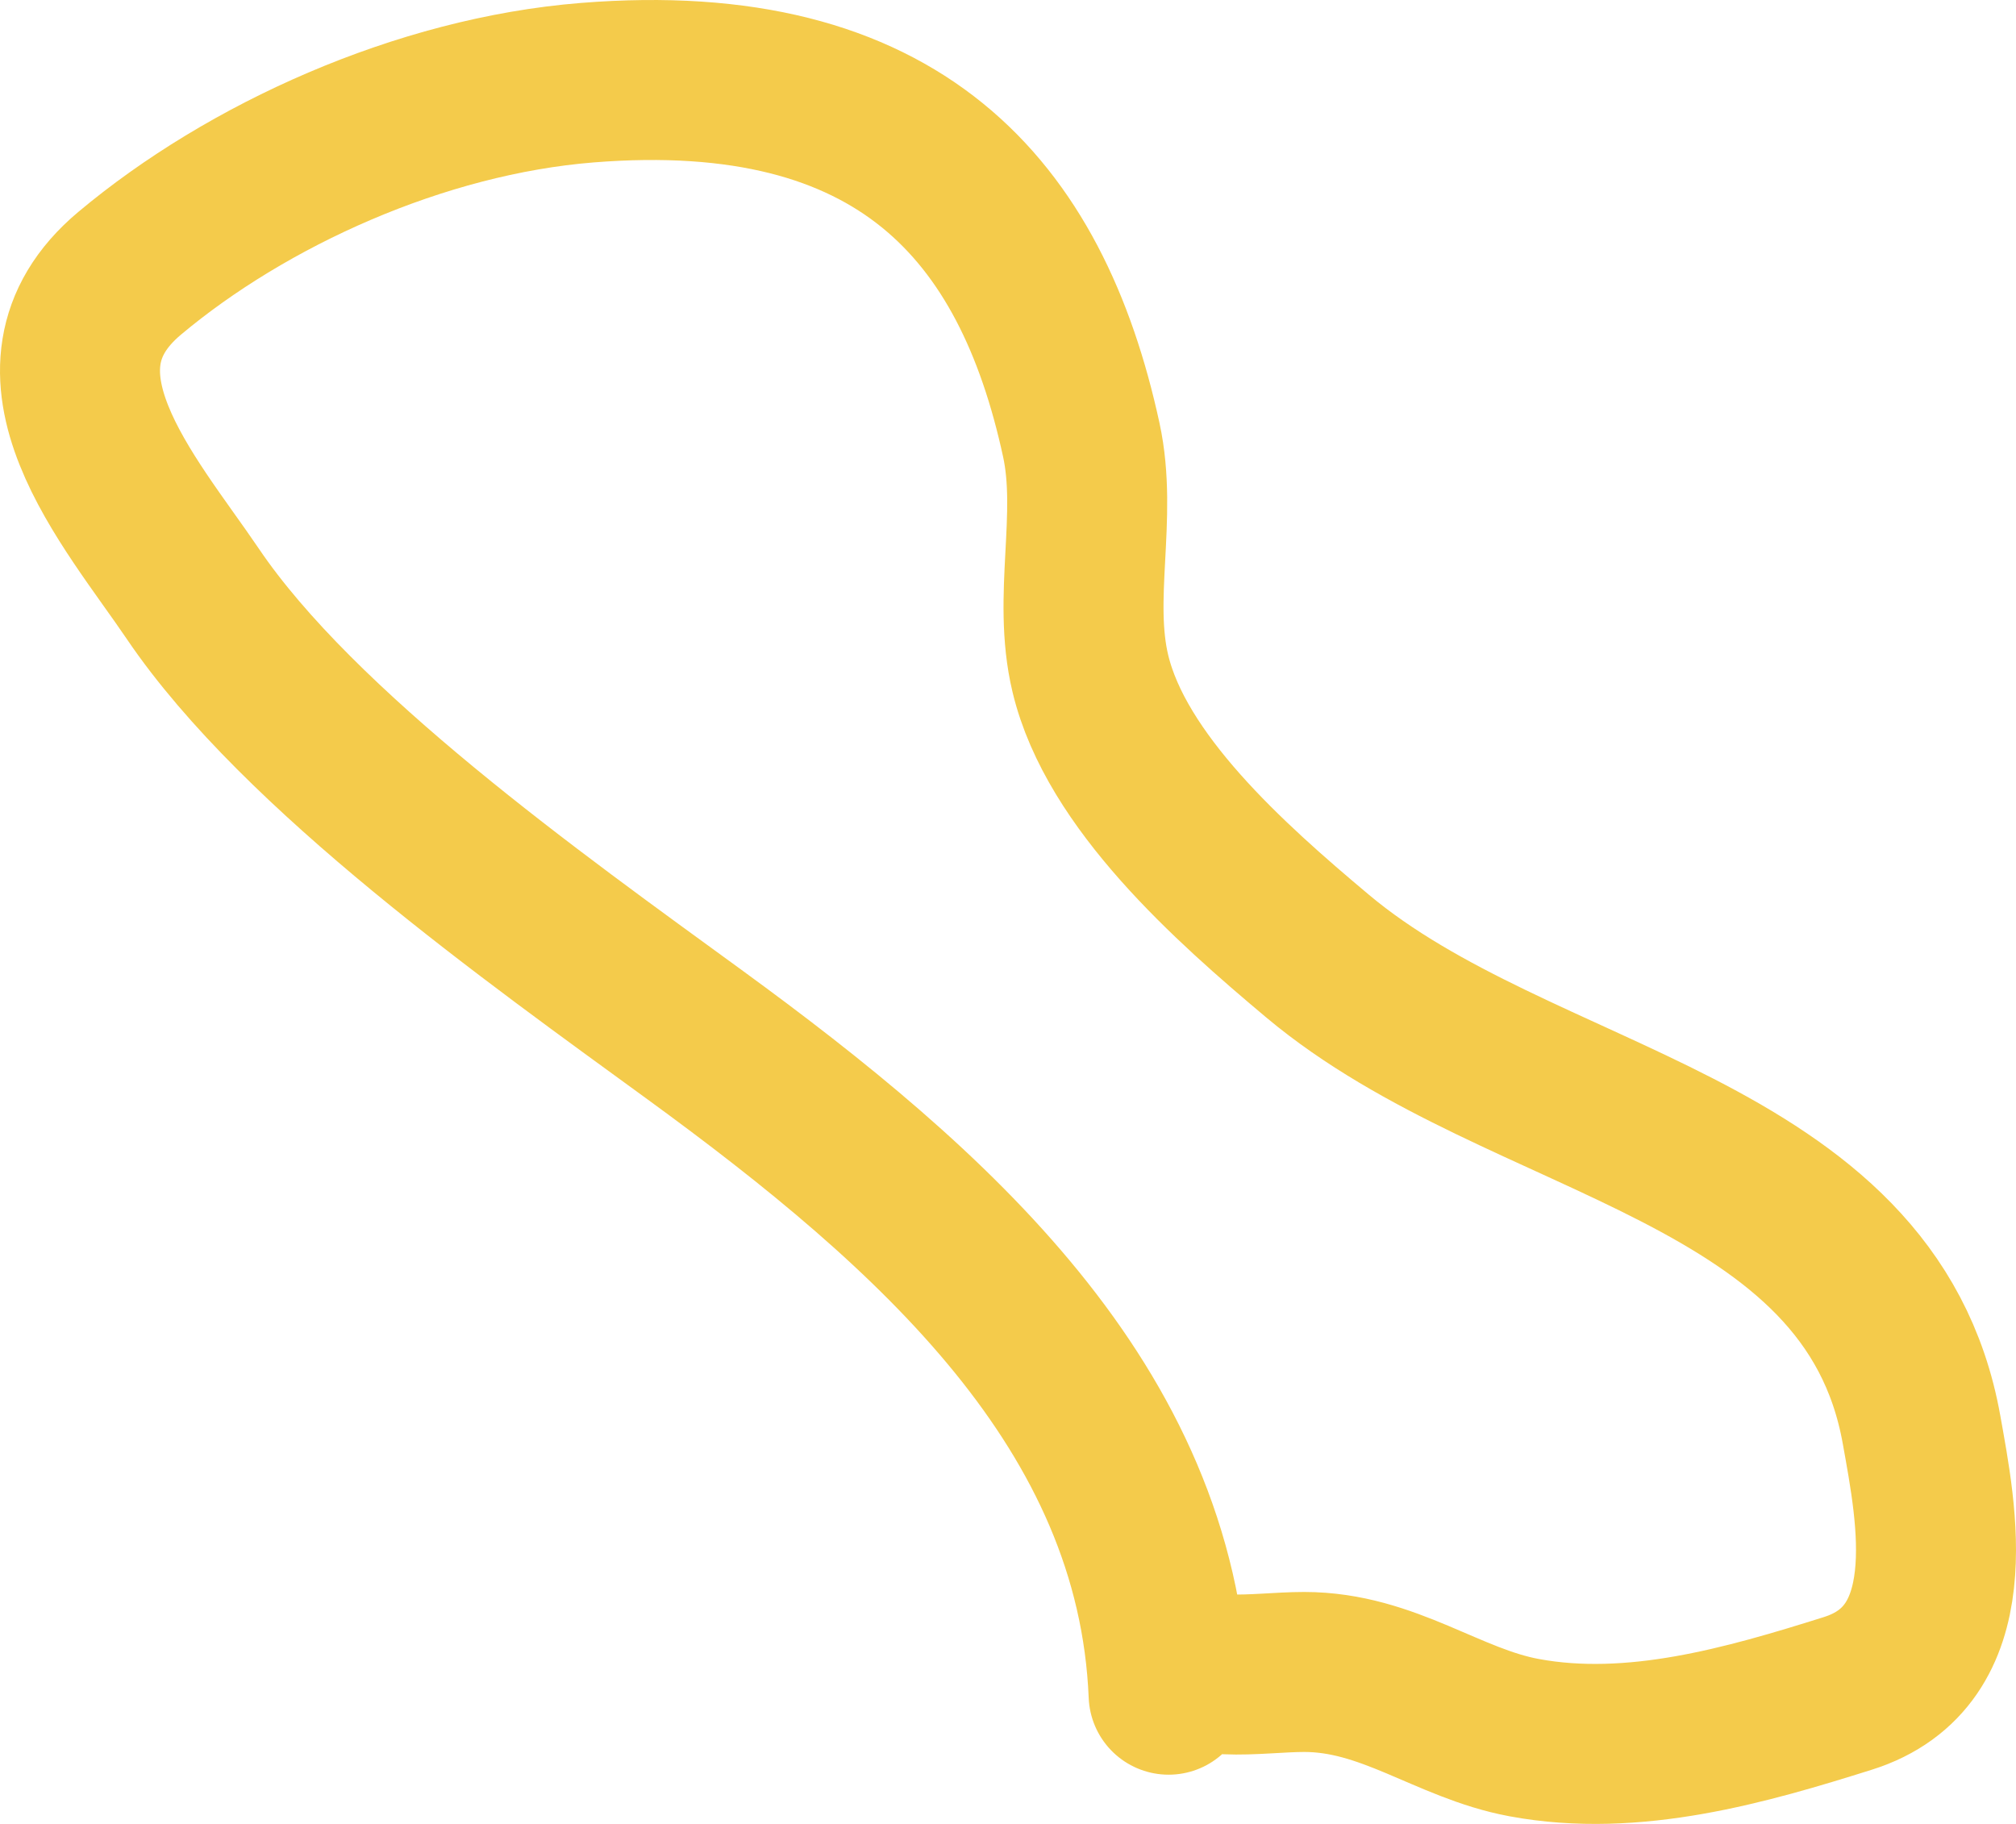 <svg width="252" height="228" viewBox="0 0 252 228" fill="none" xmlns="http://www.w3.org/2000/svg">
<path d="M146.079 211.845C144.602 175.924 116.783 151.181 86.789 129.315C66.815 114.754 37.401 93.874 24.111 74.243C16.268 62.659 1.631 46.38 16.205 34.162C30.857 21.878 52.513 12.004 73.425 10.334C112.376 7.224 128.906 26.141 135.162 54.991C137.241 64.577 134.026 74.688 136.292 84.184C139.508 97.664 153.669 110.273 164.713 119.532C190.188 140.889 233.801 142.992 240.191 178.707C242.099 189.37 245.659 207.069 230.968 211.687C218.378 215.645 204.205 219.764 190.5 217.21C180.971 215.435 173.558 209.005 163.019 209.005C157.022 209.005 148.806 210.737 146.079 206.164" stroke="#F4CB4B" stroke-width="20" stroke-linecap="round"/>
</svg>

